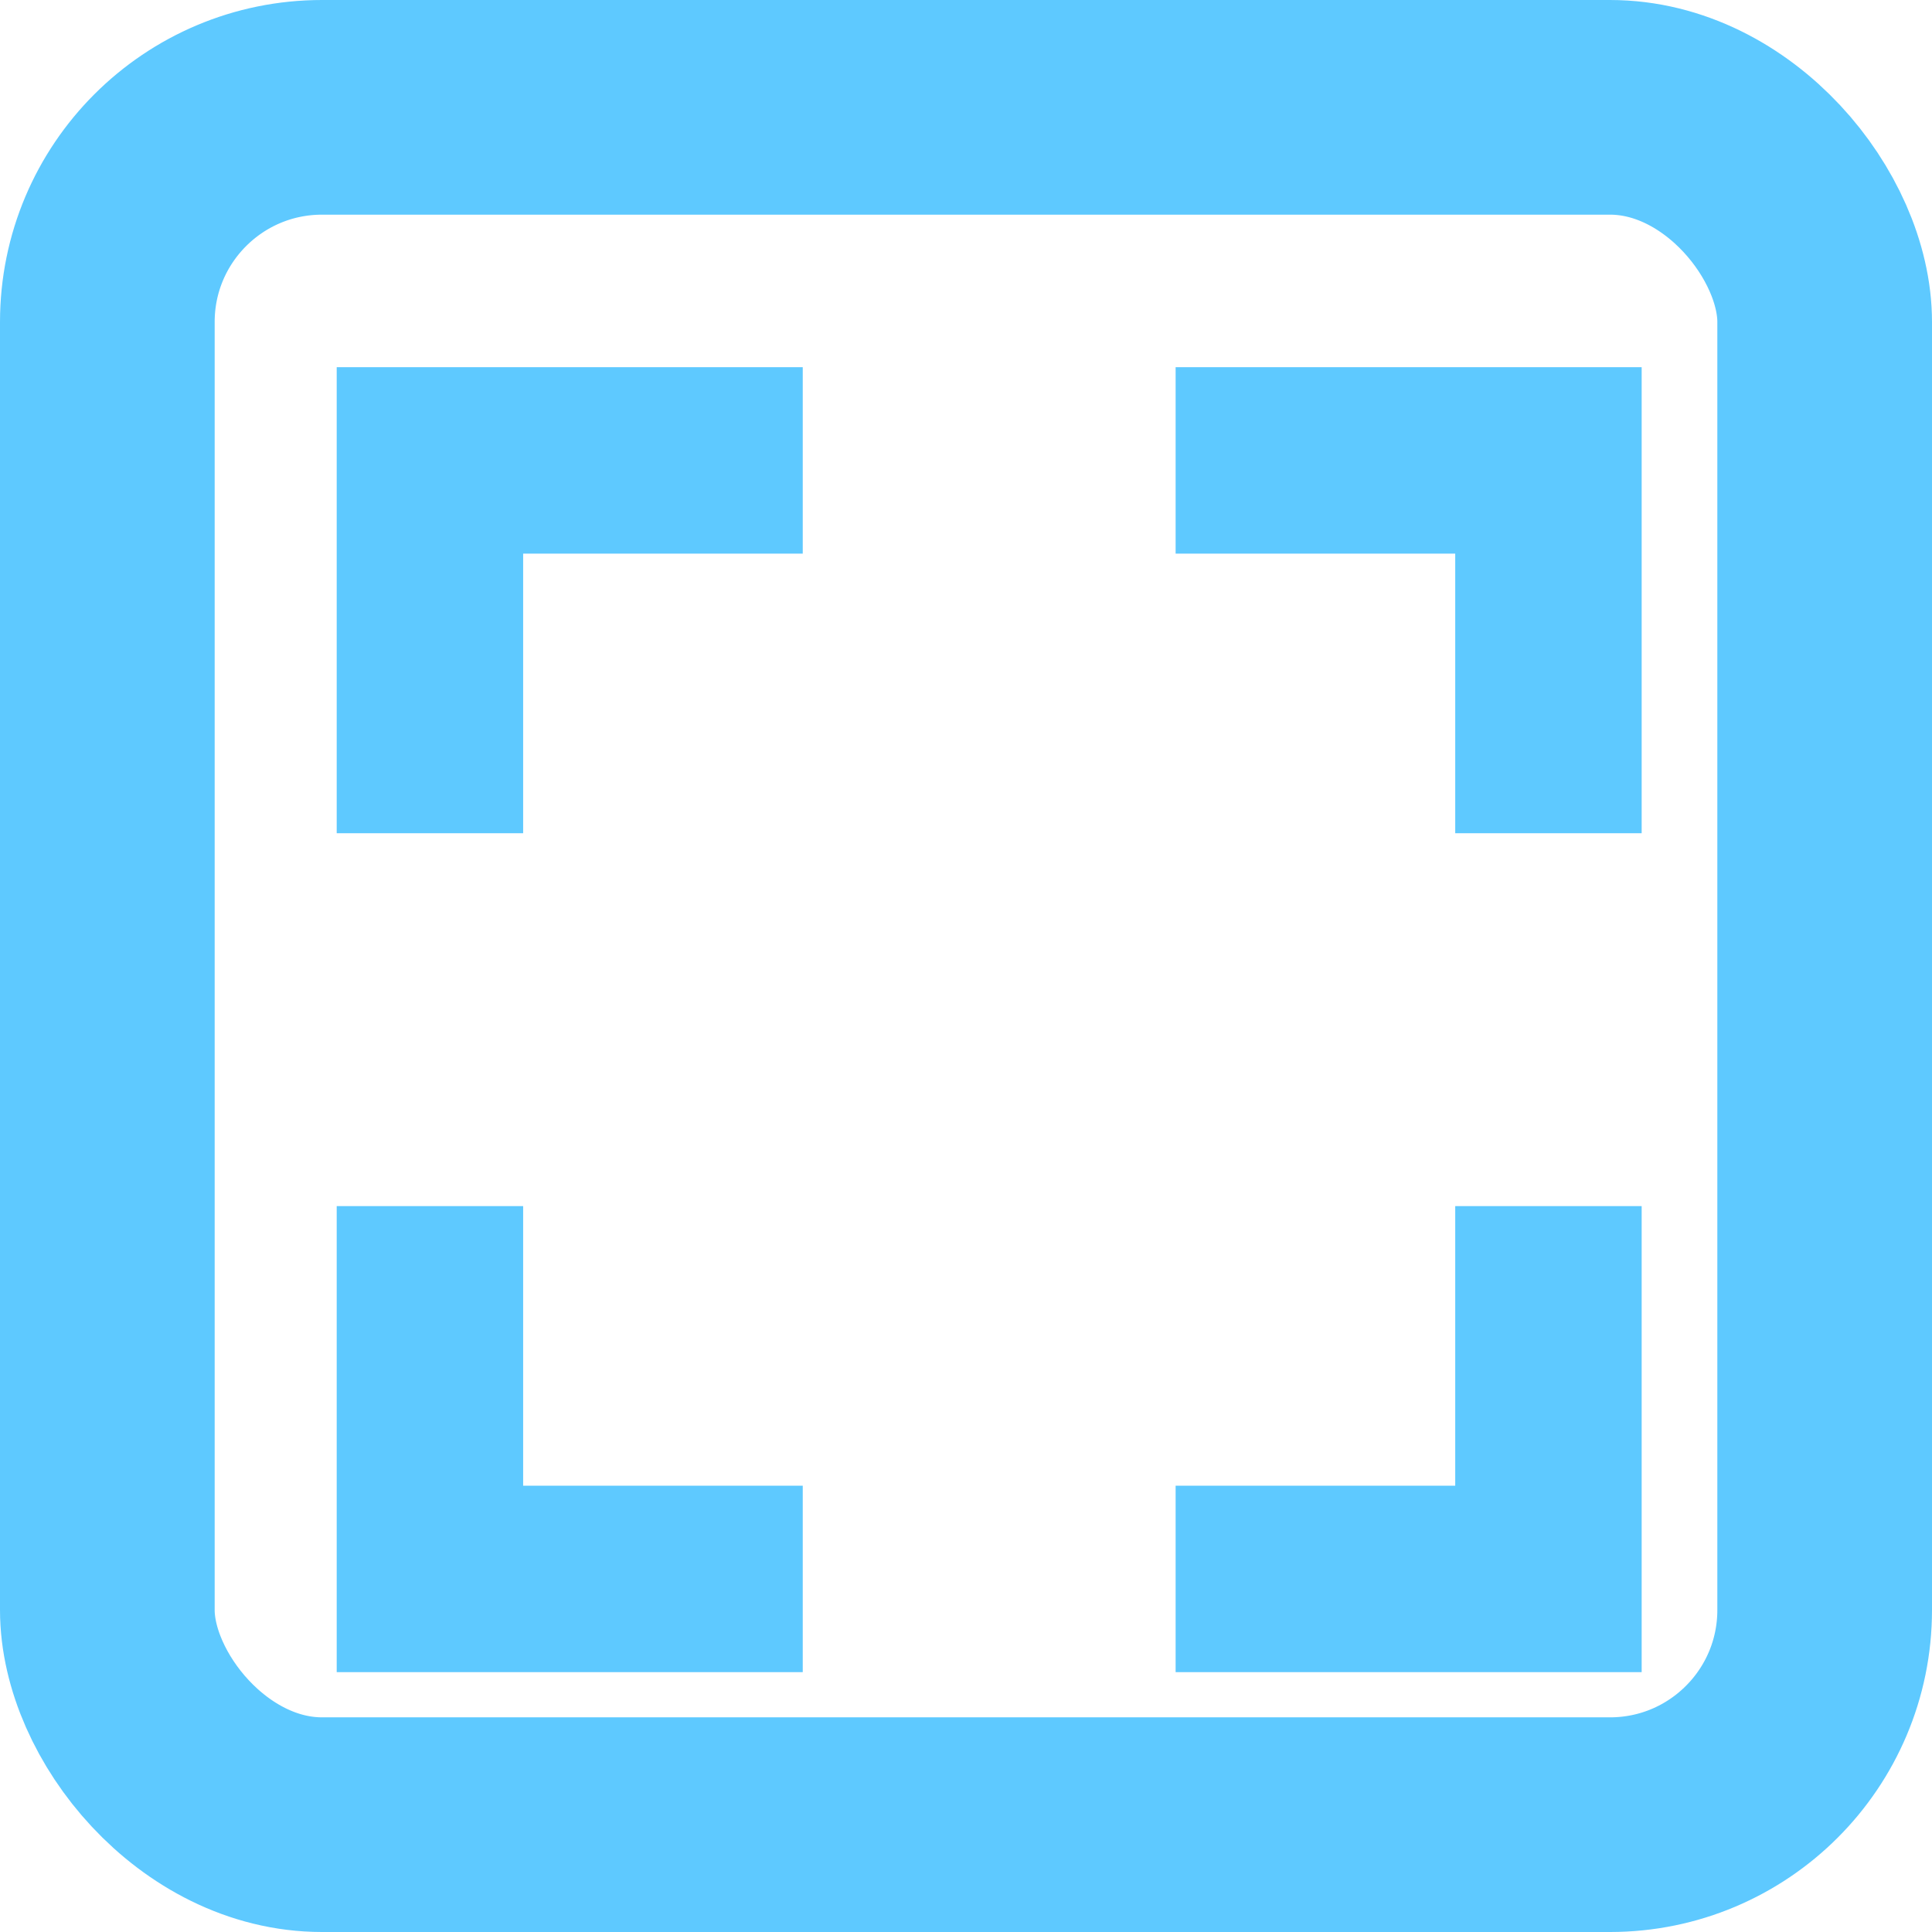 <svg xmlns="http://www.w3.org/2000/svg" width="18" height="18" viewBox="0 0 18 18"><defs><style>.a{fill:#5ec9ff;}.b,.d{fill:none;}.b{stroke:#5ec9ff;stroke-linecap:round;stroke-width:2px;}.c{stroke:none;}</style></defs><g transform="translate(-23.5 -6.5)"><path class="a" d="M9.237,15.316H7.5v4.342h4.342V17.921H9.237ZM7.5,11.842H9.237V9.237h2.605V7.5H7.5Zm10.421,6.079H15.316v1.737h4.342V15.316H17.921ZM15.316,7.5V9.237h2.605v2.605h1.737V7.5Z" transform="translate(19.137 2.421)"/><g class="b" transform="translate(23.5 6.5)"><rect class="c" width="18" height="18" rx="3"/><rect class="d" x="1" y="1" width="16" height="16" rx="2"/></g></g></svg>